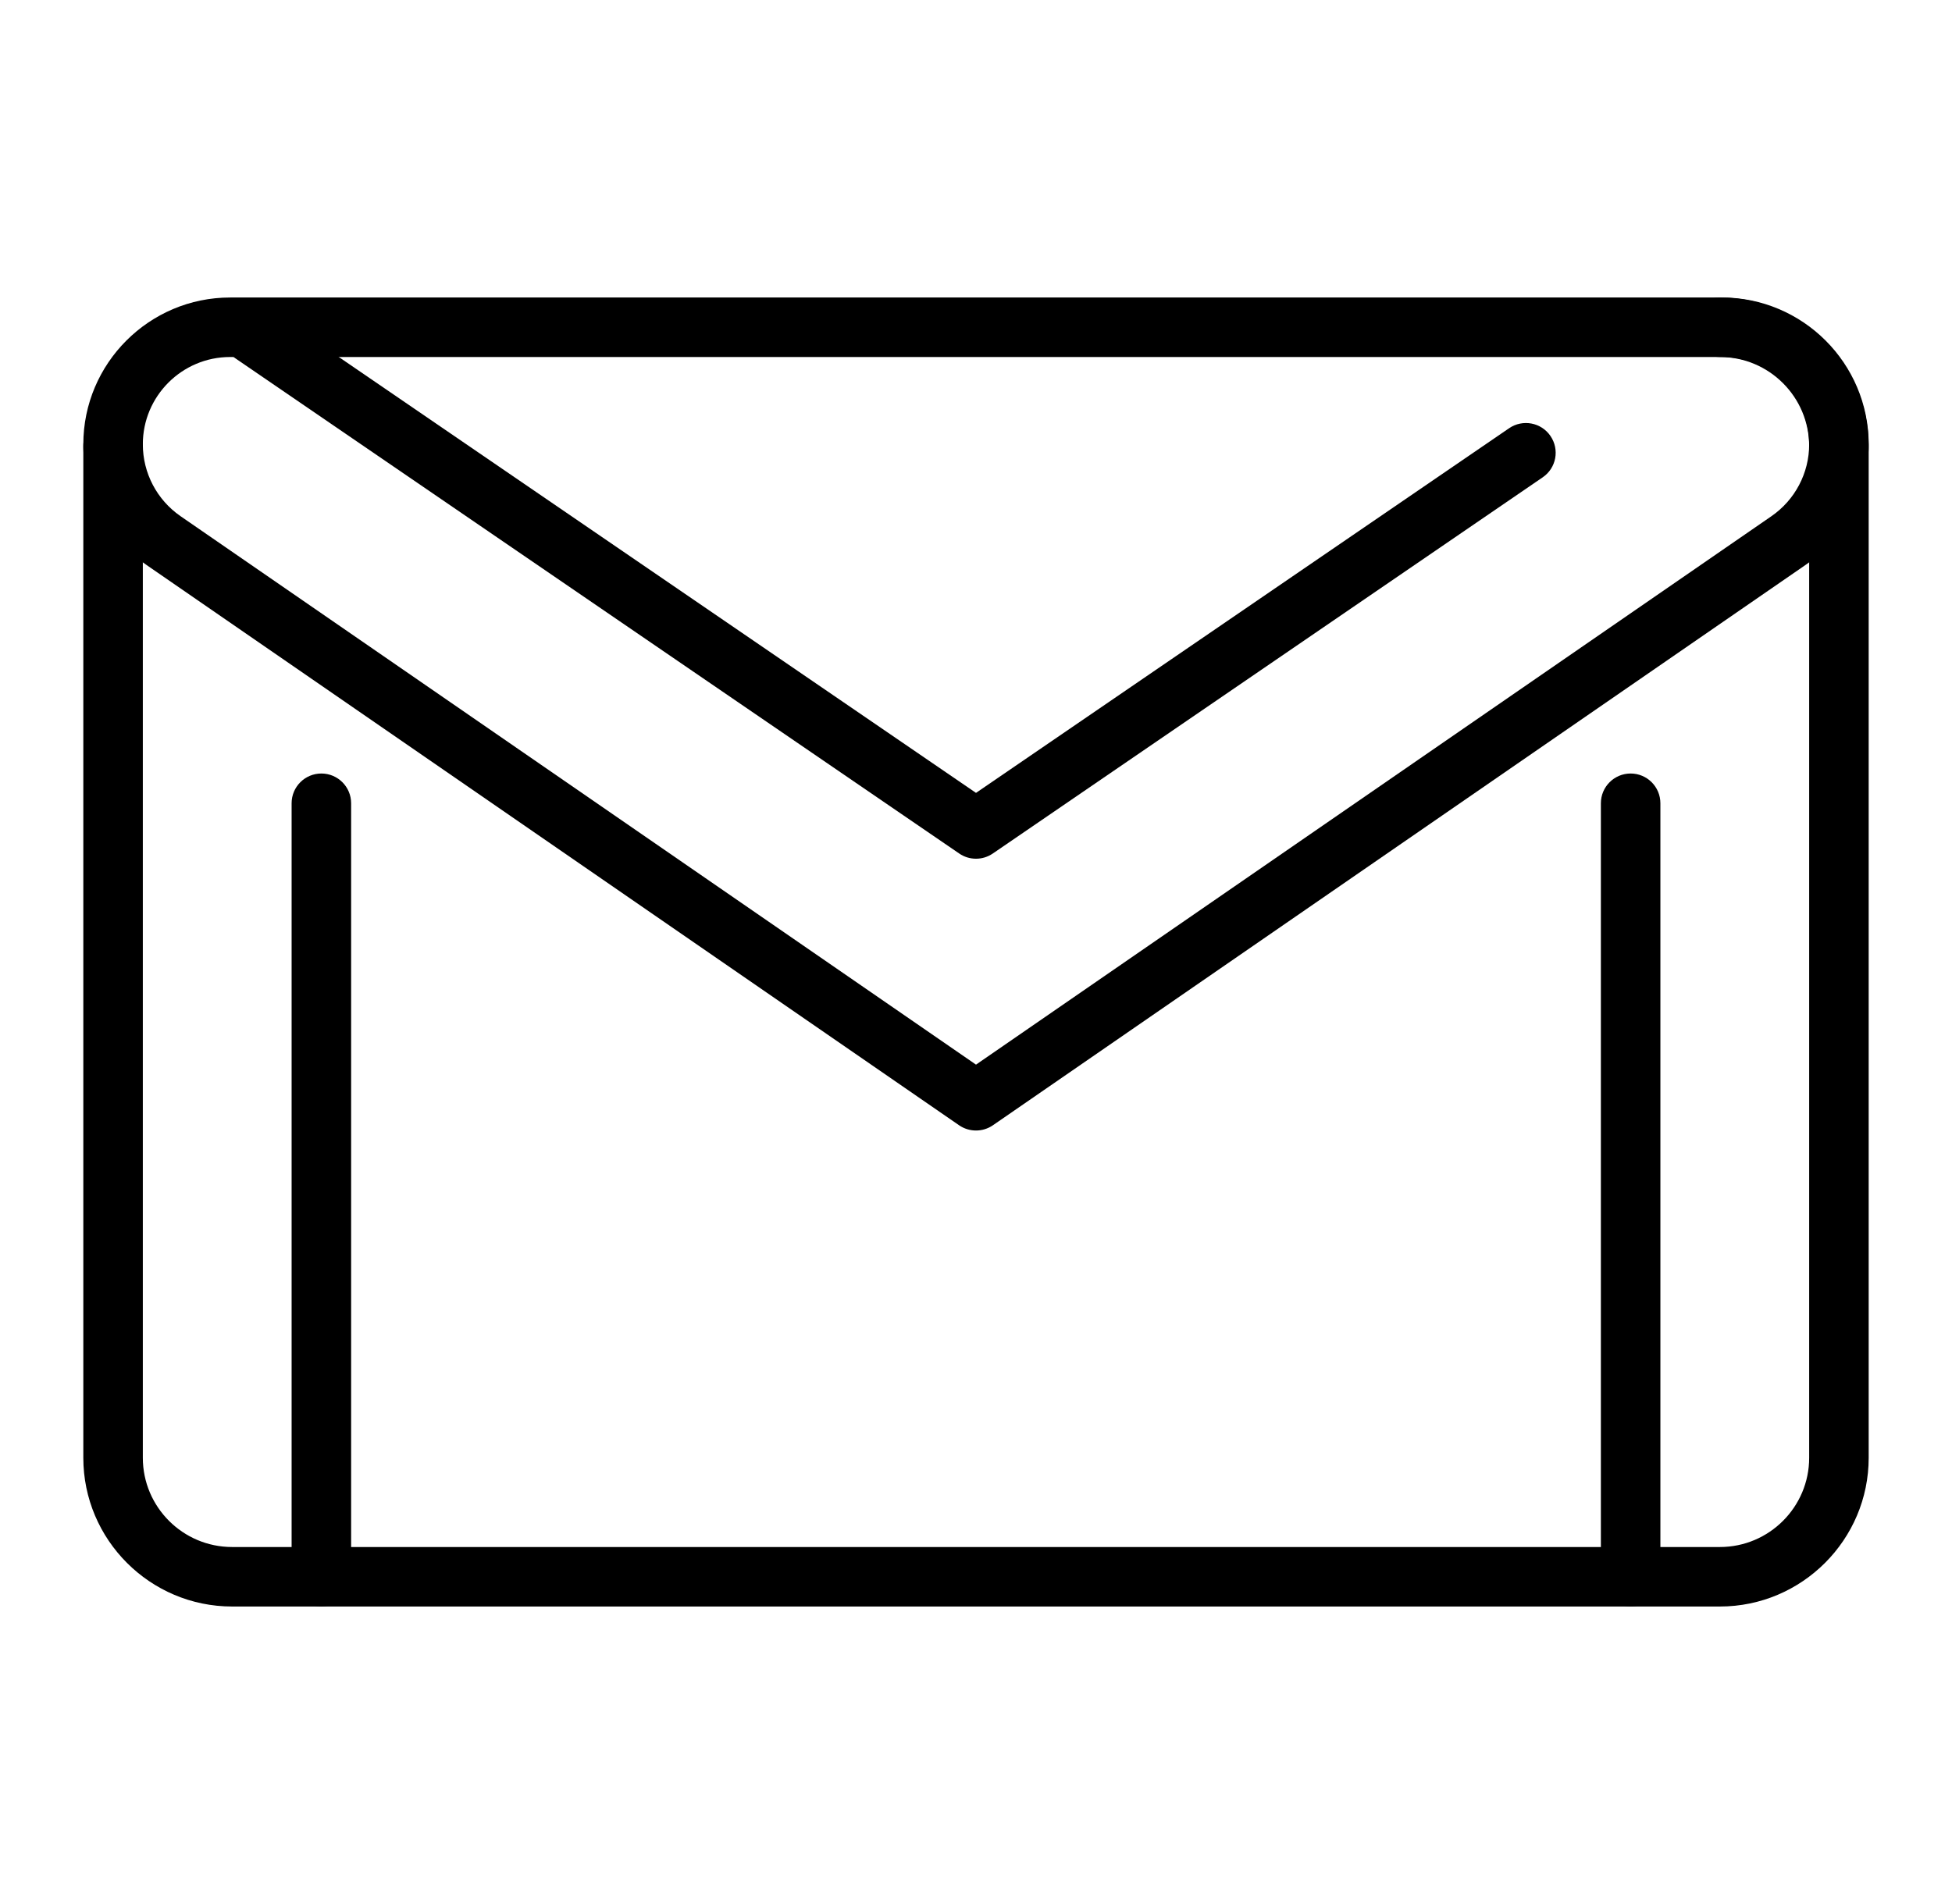 <svg width="41" height="40" viewBox="0 0 41 40" fill="currentColor" xmlns="http://www.w3.org/2000/svg">
<path d="M34.25 33.75C33.905 33.75 33.625 33.47 33.625 33.125V16.875C33.625 16.53 33.905 16.25 34.25 16.25C34.595 16.25 34.875 16.53 34.875 16.875V33.125C34.875 33.47 34.595 33.75 34.25 33.75Z"/>
<path d="M6.75 33.75C6.405 33.75 6.125 33.47 6.125 33.125V16.875C6.125 16.53 6.405 16.25 6.75 16.25C7.095 16.25 7.375 16.53 7.375 16.875V33.125C7.375 33.47 7.095 33.75 6.75 33.75Z"/>
<path d="M20.5 18.04C20.376 18.04 20.254 18.004 20.148 17.931L4.941 7.526C4.656 7.331 4.584 6.942 4.779 6.657C4.974 6.372 5.361 6.299 5.647 6.495L20.5 16.657L31.698 8.996C31.984 8.801 32.373 8.875 32.566 9.159C32.761 9.444 32.689 9.832 32.404 10.027L20.854 17.93C20.746 18.004 20.624 18.04 20.5 18.04Z"/>
<path d="M36.125 33.75H4.875C3.152 33.75 1.75 32.347 1.75 30.625V9.375C1.75 9.03 2.03 8.75 2.375 8.75C2.72 8.75 3 9.03 3 9.375V30.625C3 31.659 3.841 32.5 4.875 32.5H36.125C37.159 32.5 38 31.659 38 30.625V9.375C38 8.341 37.159 7.5 36.125 7.5C35.78 7.5 35.5 7.22 35.5 6.875C35.5 6.53 35.78 6.25 36.125 6.25C37.847 6.25 39.25 7.652 39.25 9.375V30.625C39.25 32.347 37.847 33.75 36.125 33.75Z"/>
<path d="M20.5 23.75C20.376 23.75 20.253 23.714 20.145 23.64L3.083 11.873C2.248 11.297 1.75 10.348 1.75 9.334C1.75 7.634 3.134 6.25 4.834 6.25H36.165C37.866 6.25 39.25 7.634 39.25 9.334C39.25 10.348 38.752 11.296 37.917 11.873L20.855 23.64C20.747 23.714 20.624 23.75 20.5 23.75ZM4.834 7.5C3.822 7.5 3 8.322 3 9.334C3 9.938 3.296 10.501 3.792 10.844L20.5 22.366L37.208 10.844C37.704 10.501 38 9.938 38 9.334C38 8.322 37.178 7.5 36.166 7.5H4.834Z"/>
</svg>
